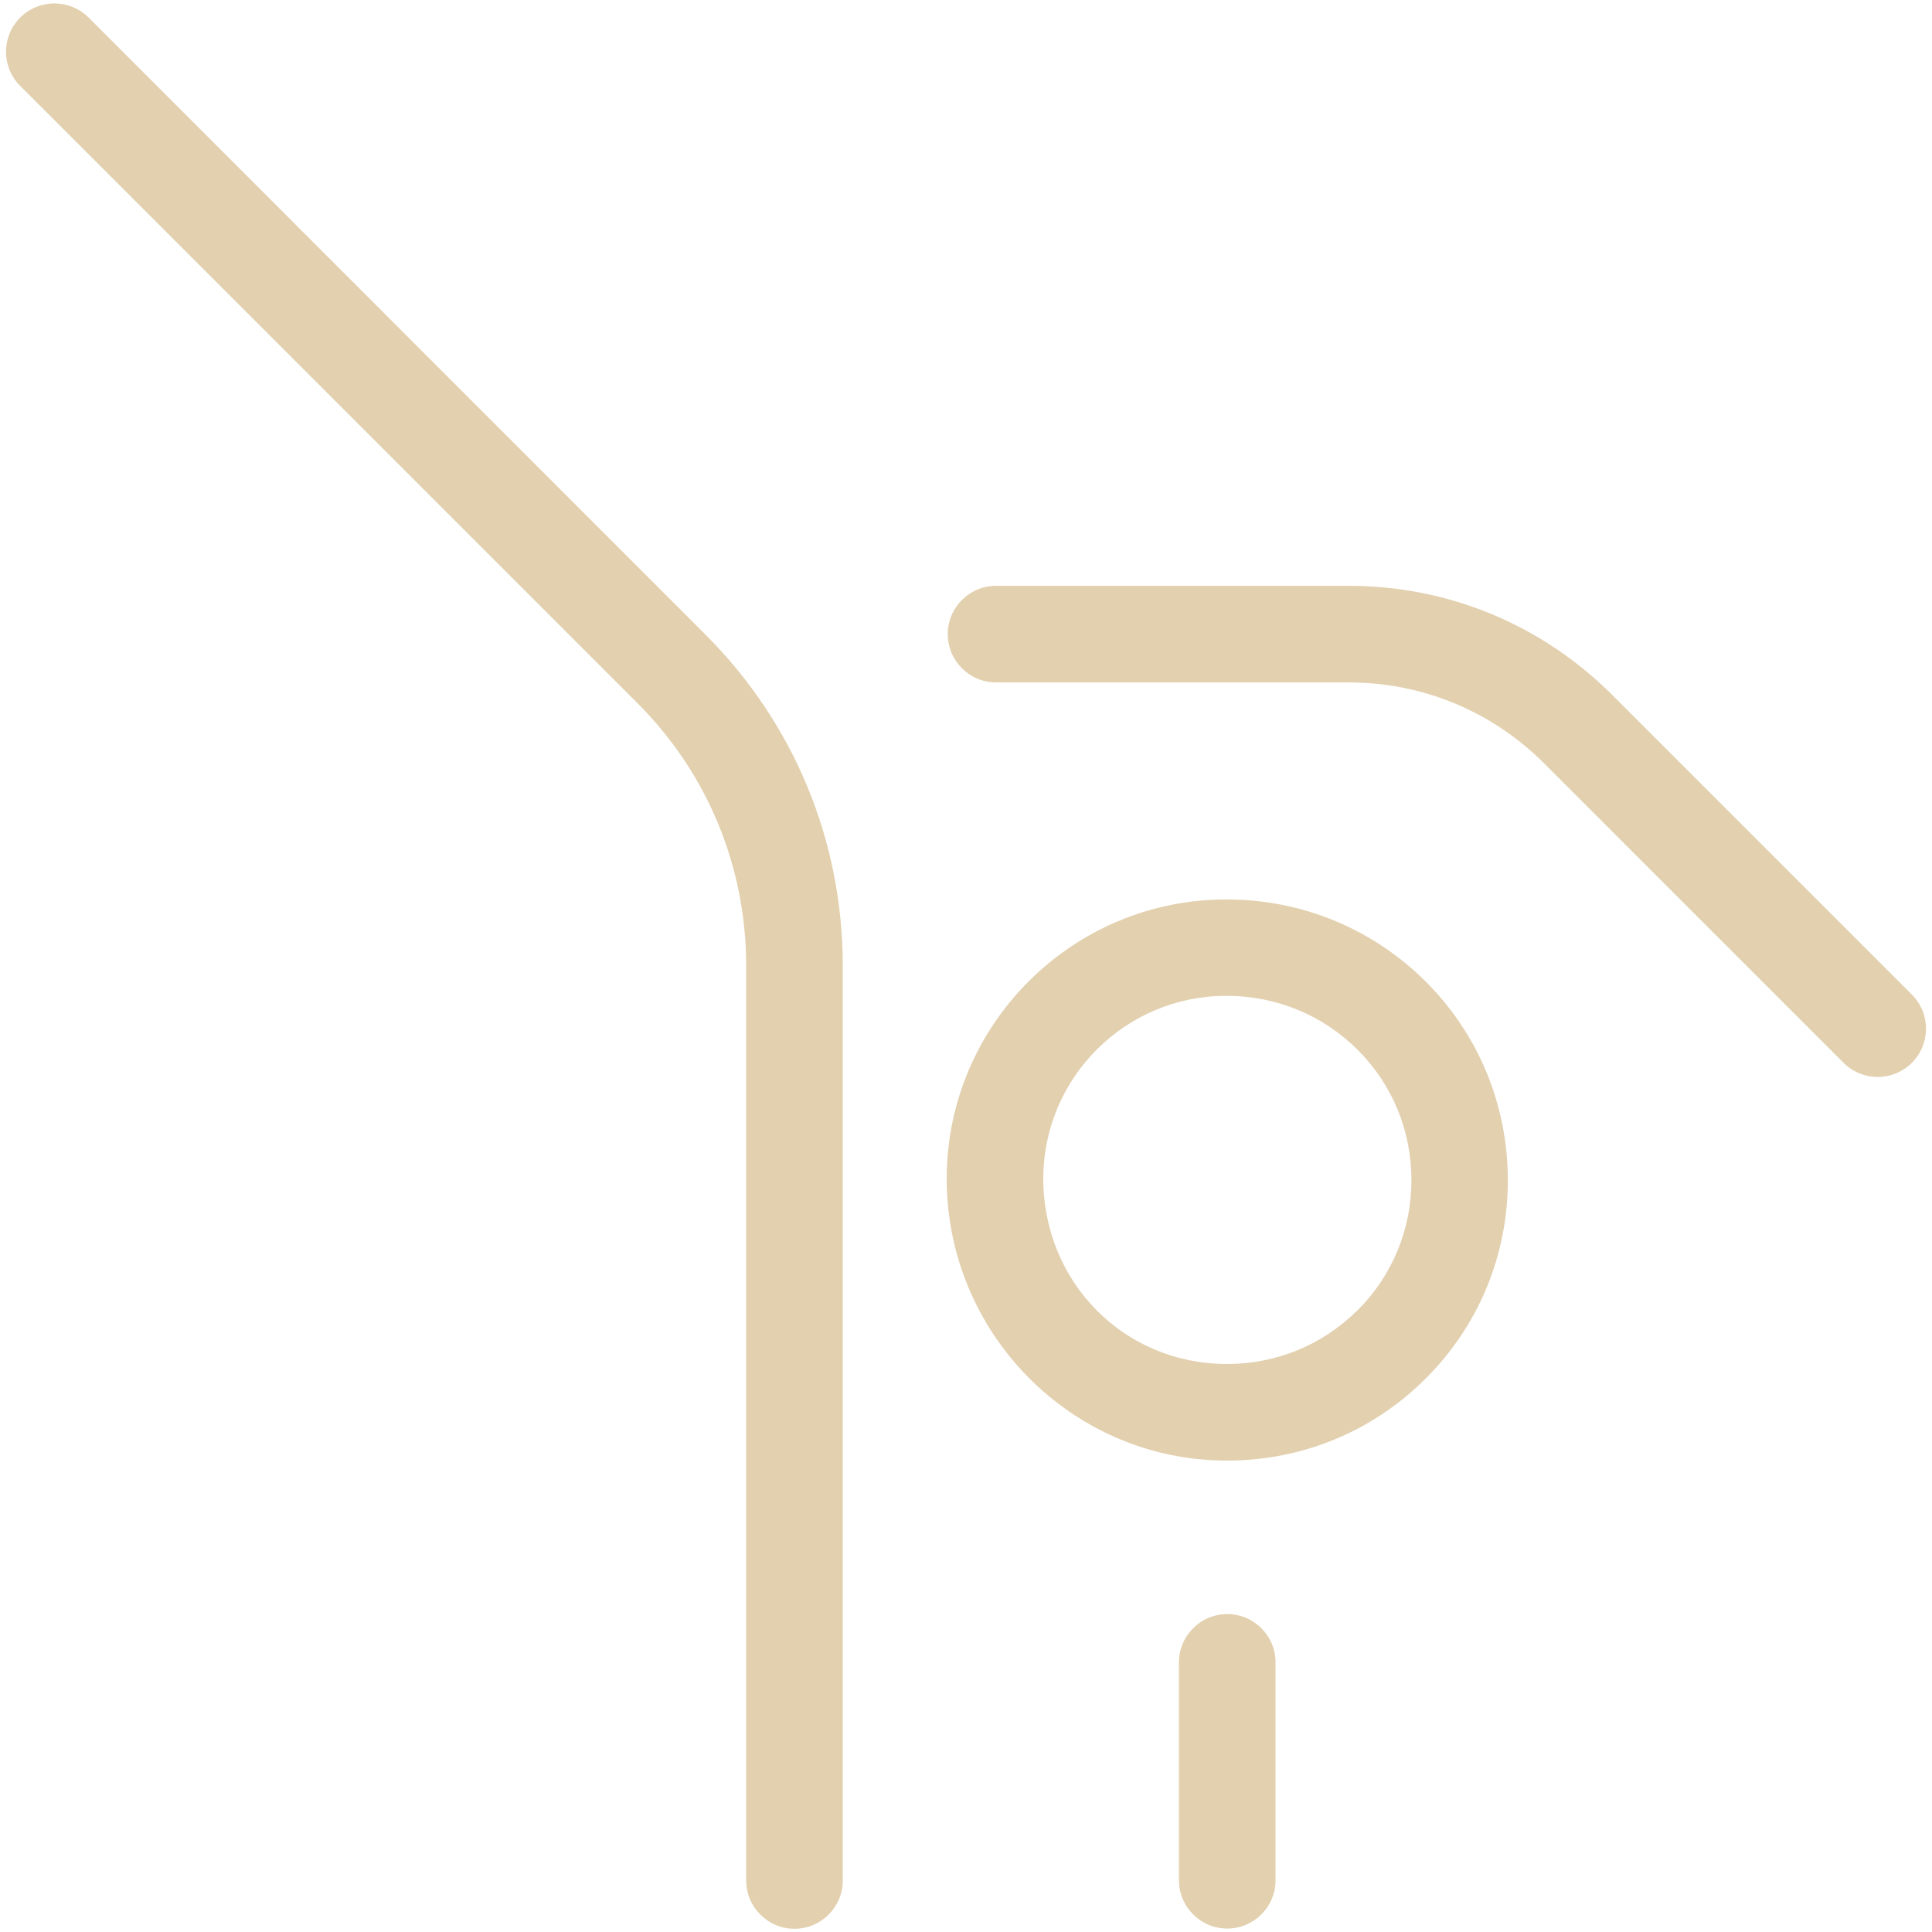 <?xml version="1.0" encoding="UTF-8"?>
<svg xmlns="http://www.w3.org/2000/svg" viewBox="0 0 90 90">
  <defs>
    <style>
      .cls-1 {
        fill: none;
      }

      .cls-1, .cls-2 {
        stroke-width: 0px;
      }

      .cls-2 {
        fill: #e2d0af;
      }
    </style>
  </defs>
  <g id="board">
    <rect class="cls-1" y="0" width="90" height="90"/>
  </g>
  <g id="professional_training_icon">
    <path class="cls-2" d="m57.17,75.19c-1.24,0-2.25,1.01-2.25,2.25v10.15c0,1.24,1.01,2.25,2.25,2.25s2.25-1.01,2.25-2.25v-10.15c0-1.24-1.01-2.25-2.25-2.25ZM4.13.82C3.25-.06,1.82-.06.94.82.06,1.7.06,3.12.94,4l28.75,28.75c3.27,3.27,5.07,7.62,5.07,12.25v42.6c0,1.24,1.01,2.25,2.25,2.25s2.25-1.01,2.25-2.25v-42.6c0-5.83-2.27-11.31-6.39-15.43L4.13.82Zm84.93,45.51l-13.95-13.95c-3.28-3.28-7.64-5.09-12.28-5.09h-16.43c-1.24,0-2.25,1.01-2.25,2.25s1.01,2.25,2.25,2.25h16.43c3.44,0,6.67,1.34,9.1,3.77l13.95,13.95c.44.44,1.02.66,1.59.66s1.15-.22,1.59-.66c.88-.88.88-2.3,0-3.18Zm-31.91-4.43h-.03c-7.16,0-12.99,5.81-13.02,12.96-.02,7.24,5.81,13.15,13,13.18h.06c3.49,0,6.77-1.35,9.23-3.8,2.48-2.46,3.85-5.75,3.85-9.25,0-3.5-1.35-6.79-3.82-9.26-2.47-2.46-5.76-3.83-9.28-3.83Zm6.07,19.15c-1.62,1.61-3.77,2.49-6.06,2.49h-.04c-4.79-.02-8.53-3.83-8.52-8.67.02-4.68,3.83-8.48,8.52-8.48h.02c2.32,0,4.49.9,6.11,2.52,1.62,1.62,2.5,3.77,2.5,6.07,0,2.3-.9,4.46-2.52,6.07Z"/>
  </g>
</svg>